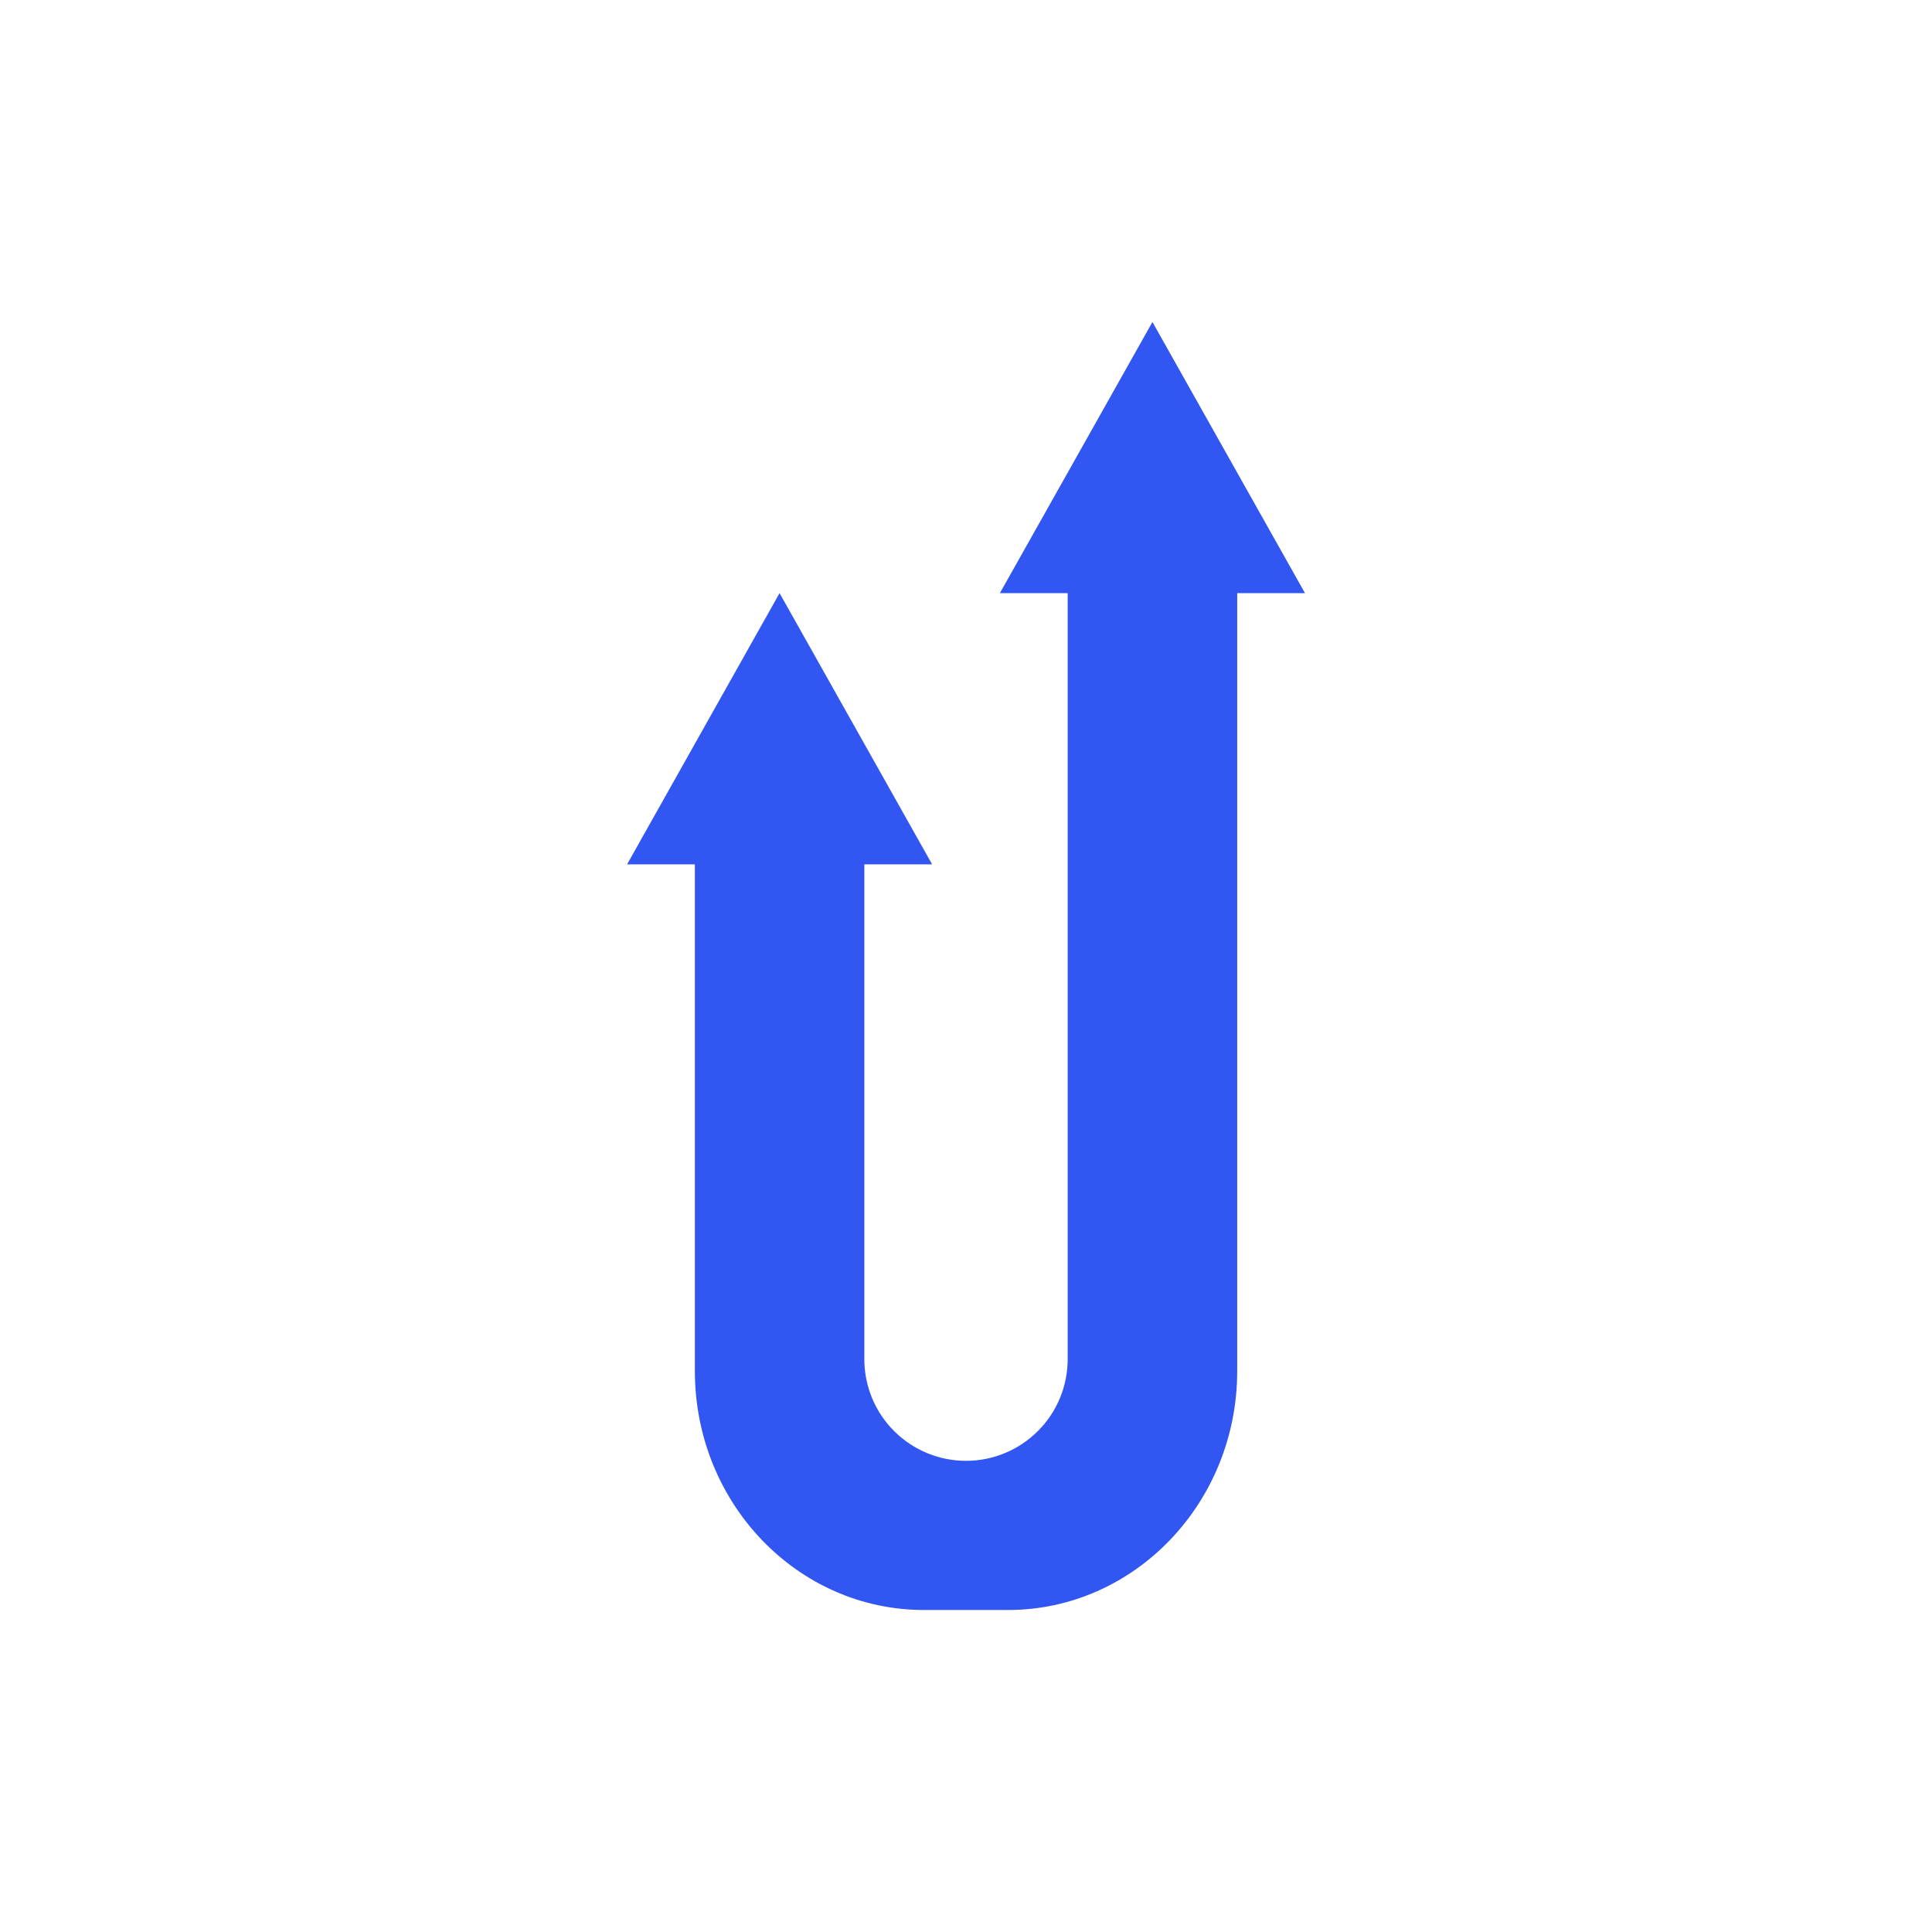 <svg width="24" height="24" viewBox="0 0 24 24" fill="none" xmlns="http://www.w3.org/2000/svg">
<path d="M16.211 7.368L14.316 4L12.421 7.368H13.263V16.884C13.263 17.219 13.13 17.541 12.893 17.777C12.656 18.014 12.335 18.147 12 18.147C11.665 18.147 11.344 18.014 11.107 17.777C10.87 17.541 10.737 17.219 10.737 16.884V10.737H11.579L9.684 7.368L7.79 10.737H8.632V17.032C8.632 18.674 9.907 20 11.478 20H12.522C14.093 20 15.369 18.669 15.369 17.032V7.368H16.211Z" fill="#3256F2"/>
</svg>
